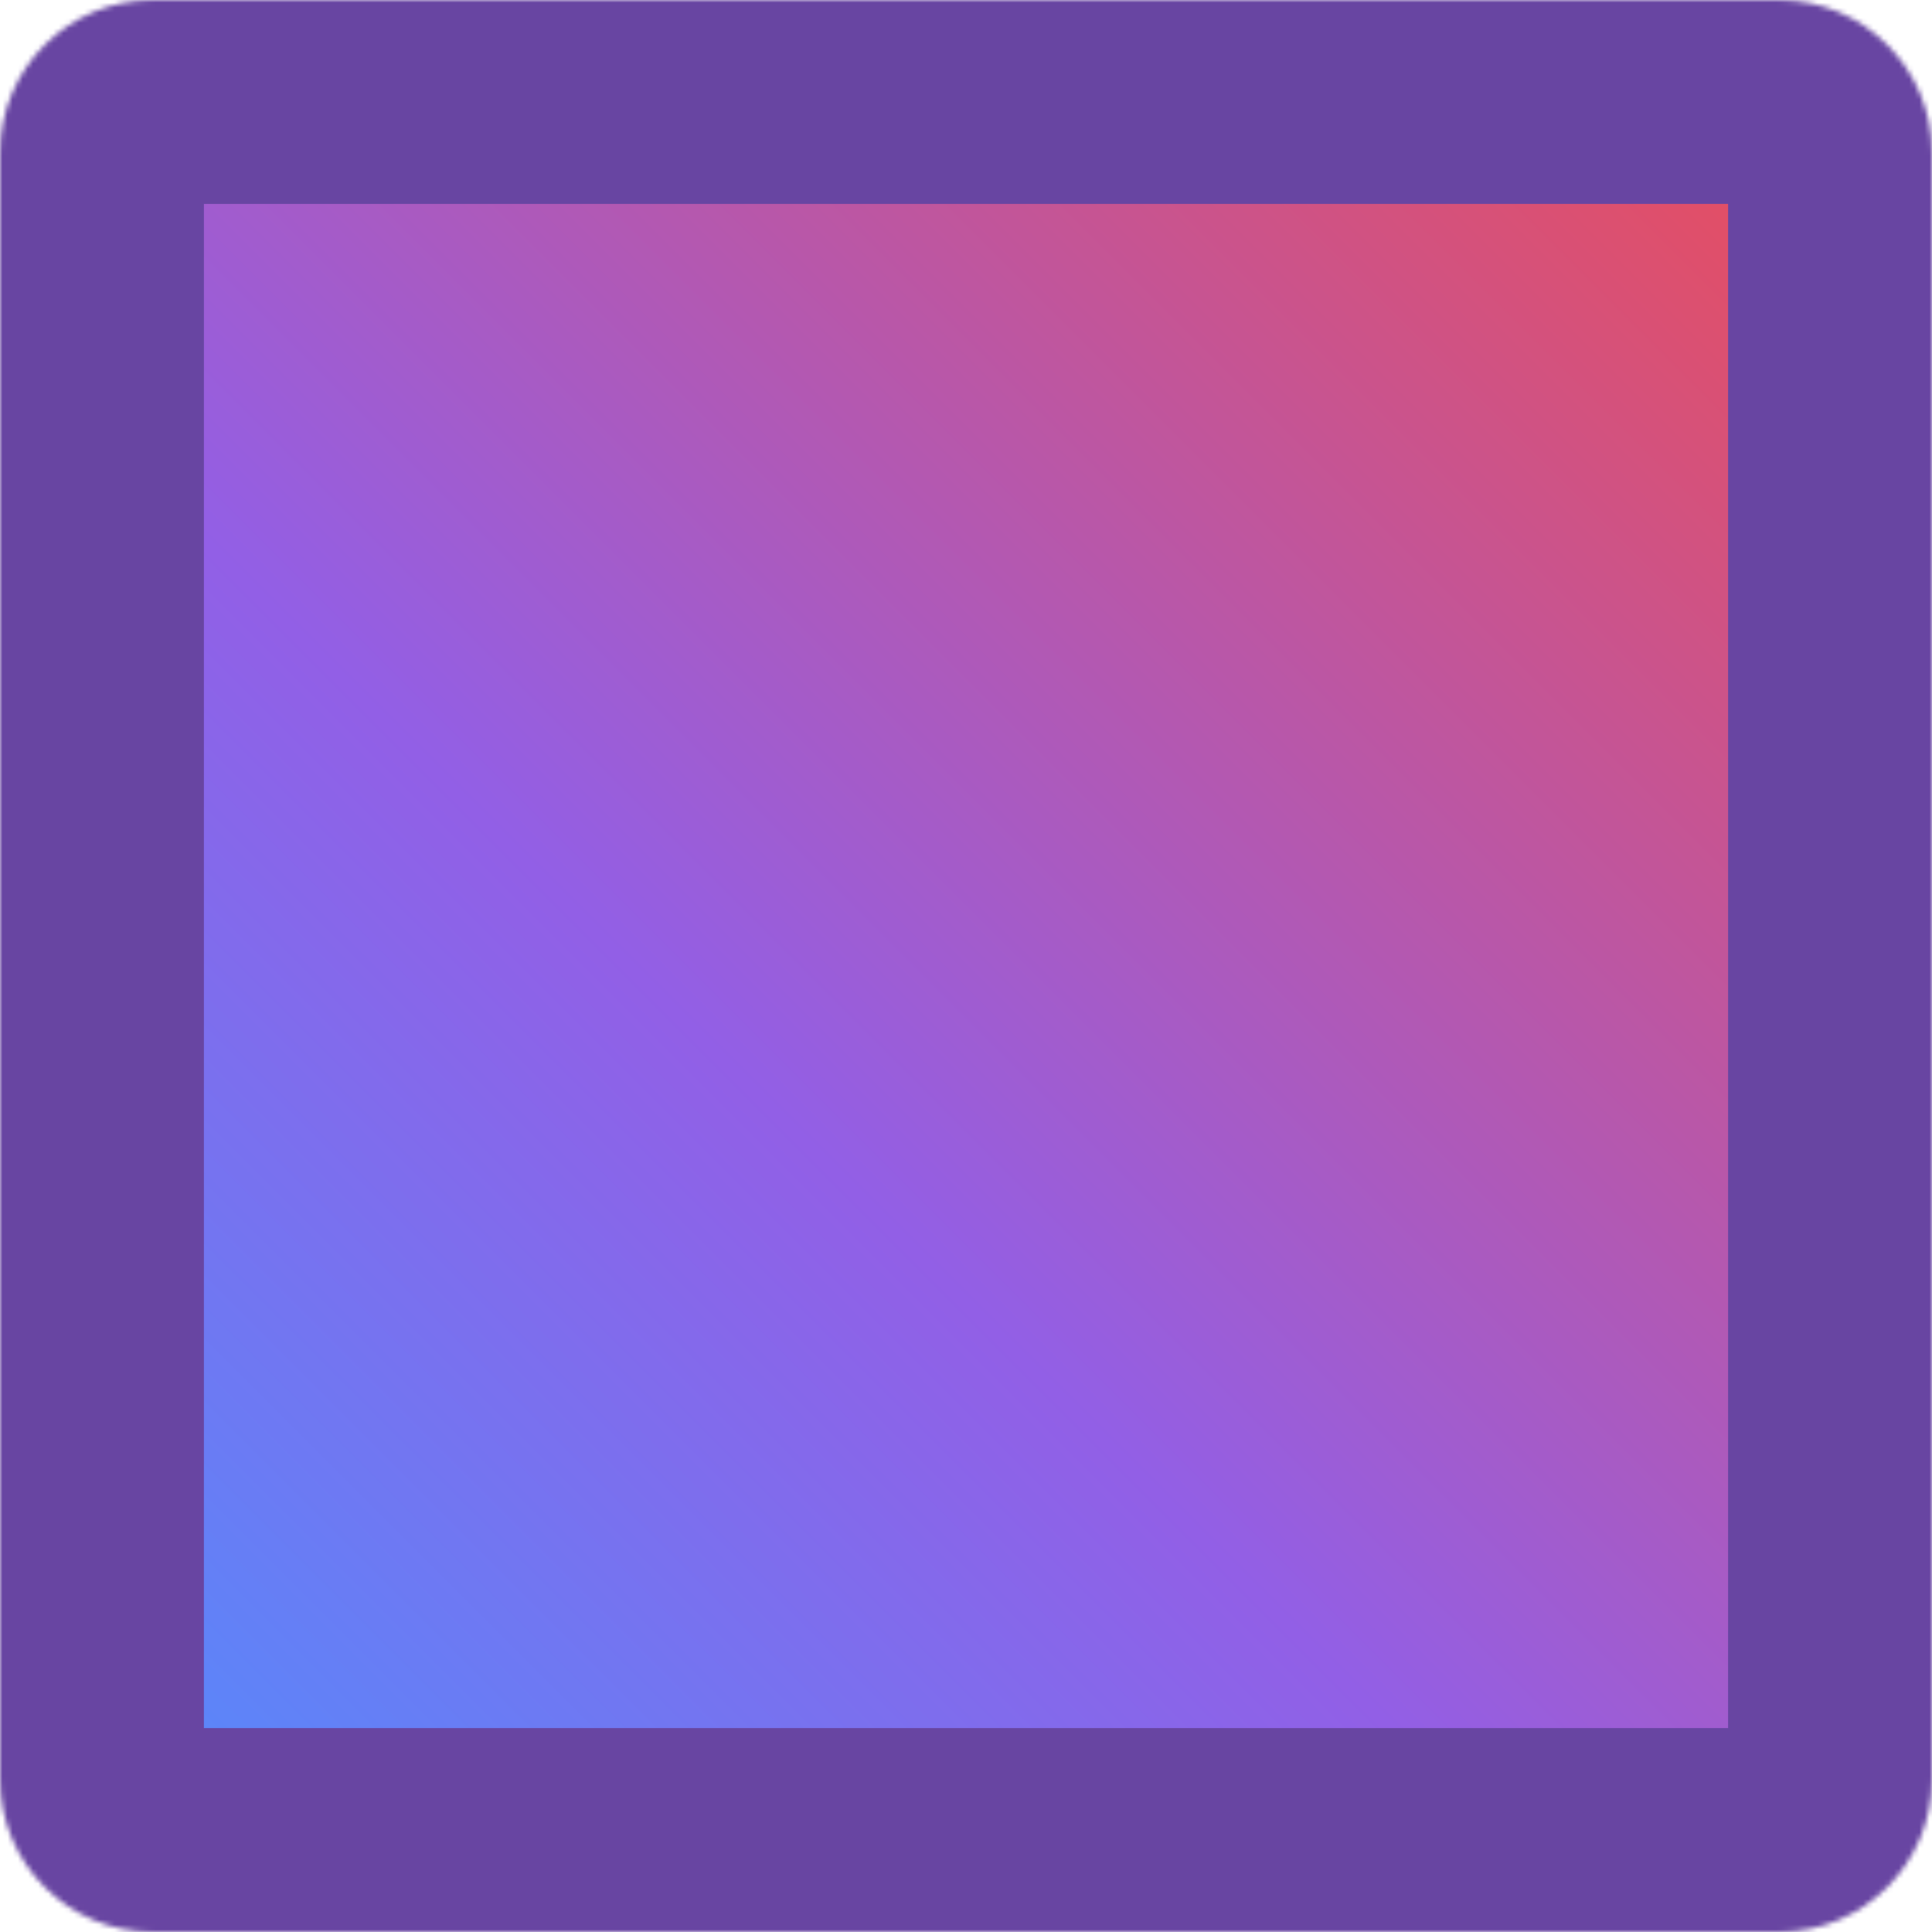 <svg width="379" height="379" viewBox="0 0 379 379" fill="none" xmlns="http://www.w3.org/2000/svg">
<mask id="path-1-inside-1_45_330" fill="white">
<path d="M0 30C0 13.431 13.431 0 30 0H349C365.569 0 379 13.431 379 30V349C379 365.569 365.569 379 349 379H30C13.431 379 0 365.569 0 349V30Z"/>
</mask>
<path d="M0 30C0 13.431 13.431 0 30 0H349C365.569 0 379 13.431 379 30V349C379 365.569 365.569 379 349 379H30C13.431 379 0 365.569 0 349V30Z" fill="url(#paint0_linear_45_330)" stroke="#6845A2" stroke-width="80" mask="url(#path-1-inside-1_45_330)"/>
<defs>
<linearGradient id="paint0_linear_45_330" x1="0" y1="379" x2="379" y2="0" gradientUnits="userSpaceOnUse">
<stop stop-color="#4A92FF"/>
<stop offset="0.413" stop-color="#925FE6"/>
<stop offset="1" stop-color="#F34B4B"/>
</linearGradient>
</defs>
</svg>
